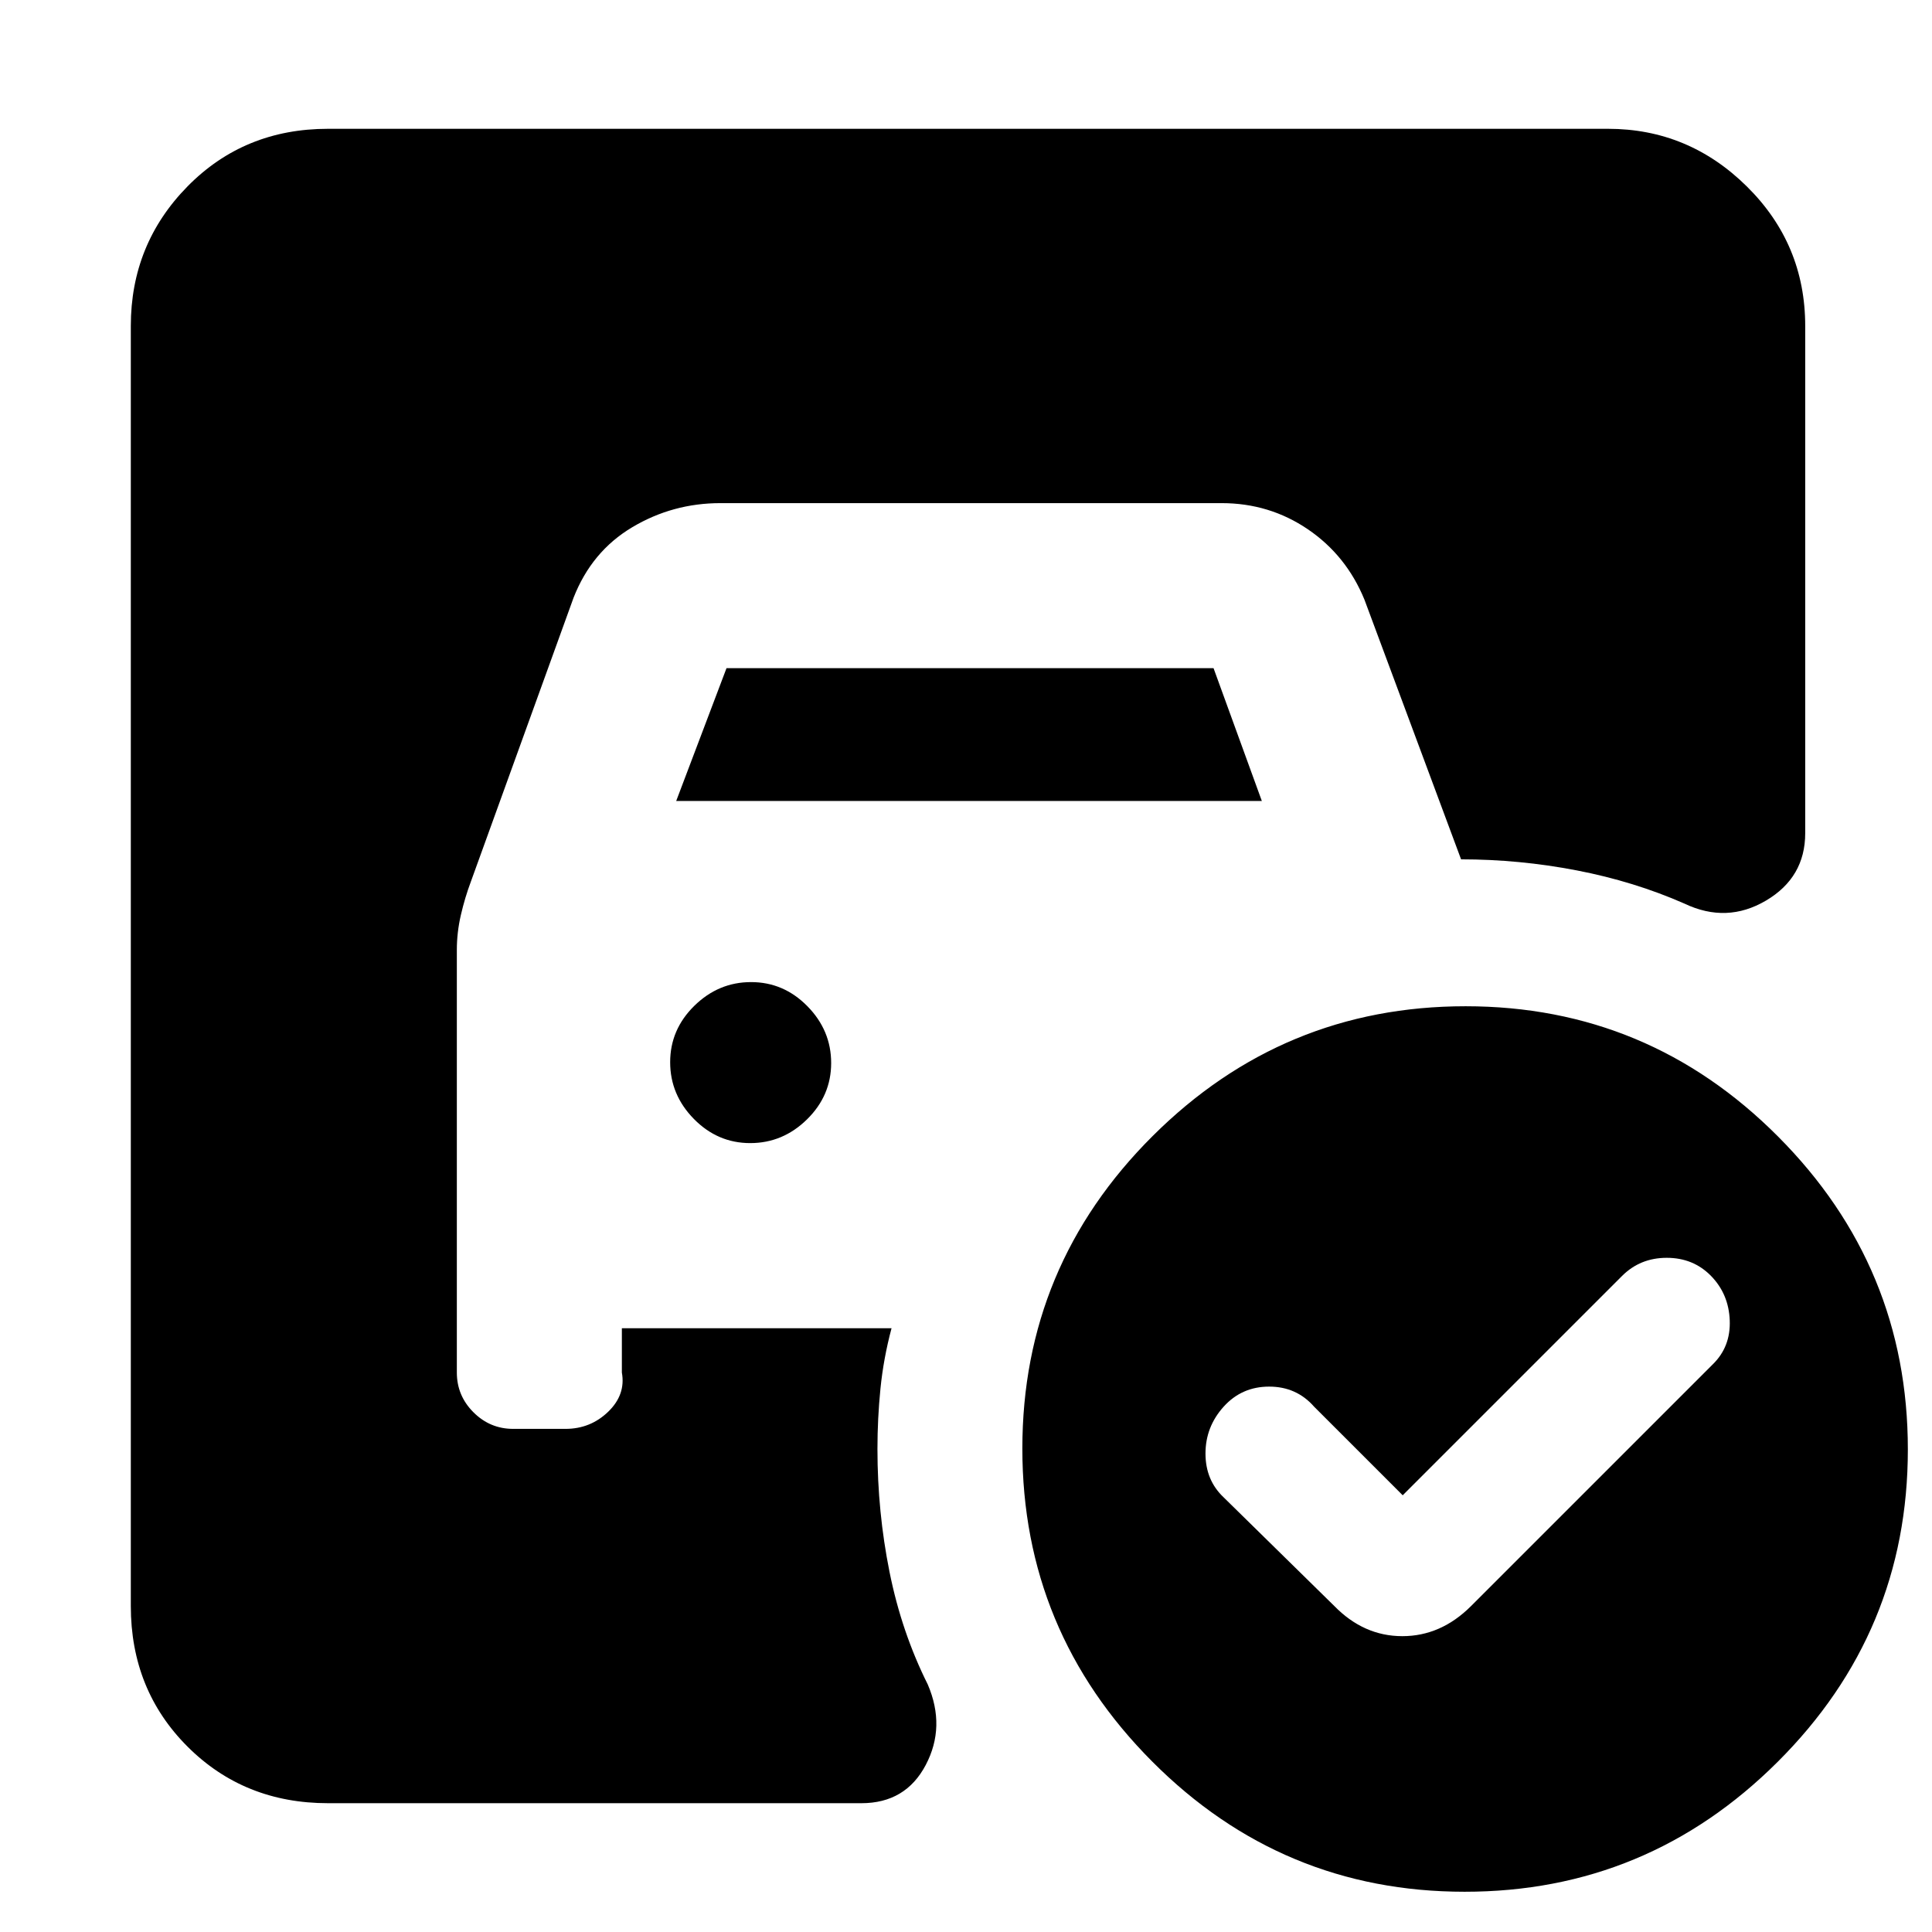 <svg xmlns="http://www.w3.org/2000/svg" height="20" viewBox="0 -960 960 960" width="20"><path d="m697-217-44-44q-8.75-10-22.37-10Q617-271 608-261q-9 10-9 23.25t9 21.75l55 54q14.64 15 33.82 15T731-162l120-120q9-8.75 8.5-21.88Q859-317 850.2-326q-8.8-9-22-9t-22.2 9L697-217ZM336-562l25-66h242l24 66H336Zm36.79 170Q389-392 401-403.79t12-28Q413-448 401.21-460t-28-12Q357-472 345-460.21t-12 28Q333-416 344.79-404t28 12Zm355.44-68q90.77 0 155.27 64.73 64.5 64.72 64.5 155.5Q948-149 883.27-84.5 818.55-20 727.77-20 637-20 572.5-84.73 508-149.45 508-240.23q0-90.77 64.73-155.27 64.72-64.5 155.5-64.5ZM163-64q-41.7 0-69.85-28.15Q65-120.3 65-162v-636q0-40.7 28.15-69.35Q121.3-896 163-896h636q40 0 69 28.65T897-798v252q0 22-19.5 33.5T837-511q-25-11-53.5-16.5T726-533l-48-129q-9-22-28.12-35T607-710H358q-23.76 0-43.88 12T285-663l-51 141q-3 8-5 16.67-2 8.68-2 17.33v210q0 11.5 8.25 19.75T255-250h26q12.38 0 21.19-8.5T309-278v-22h134q-4 15-5.5 29.93Q436-255.13 436-240q0 31.21 6 61.1 6 29.9 19 55.9 9 21-1 40t-32 19H163Z"/></svg>